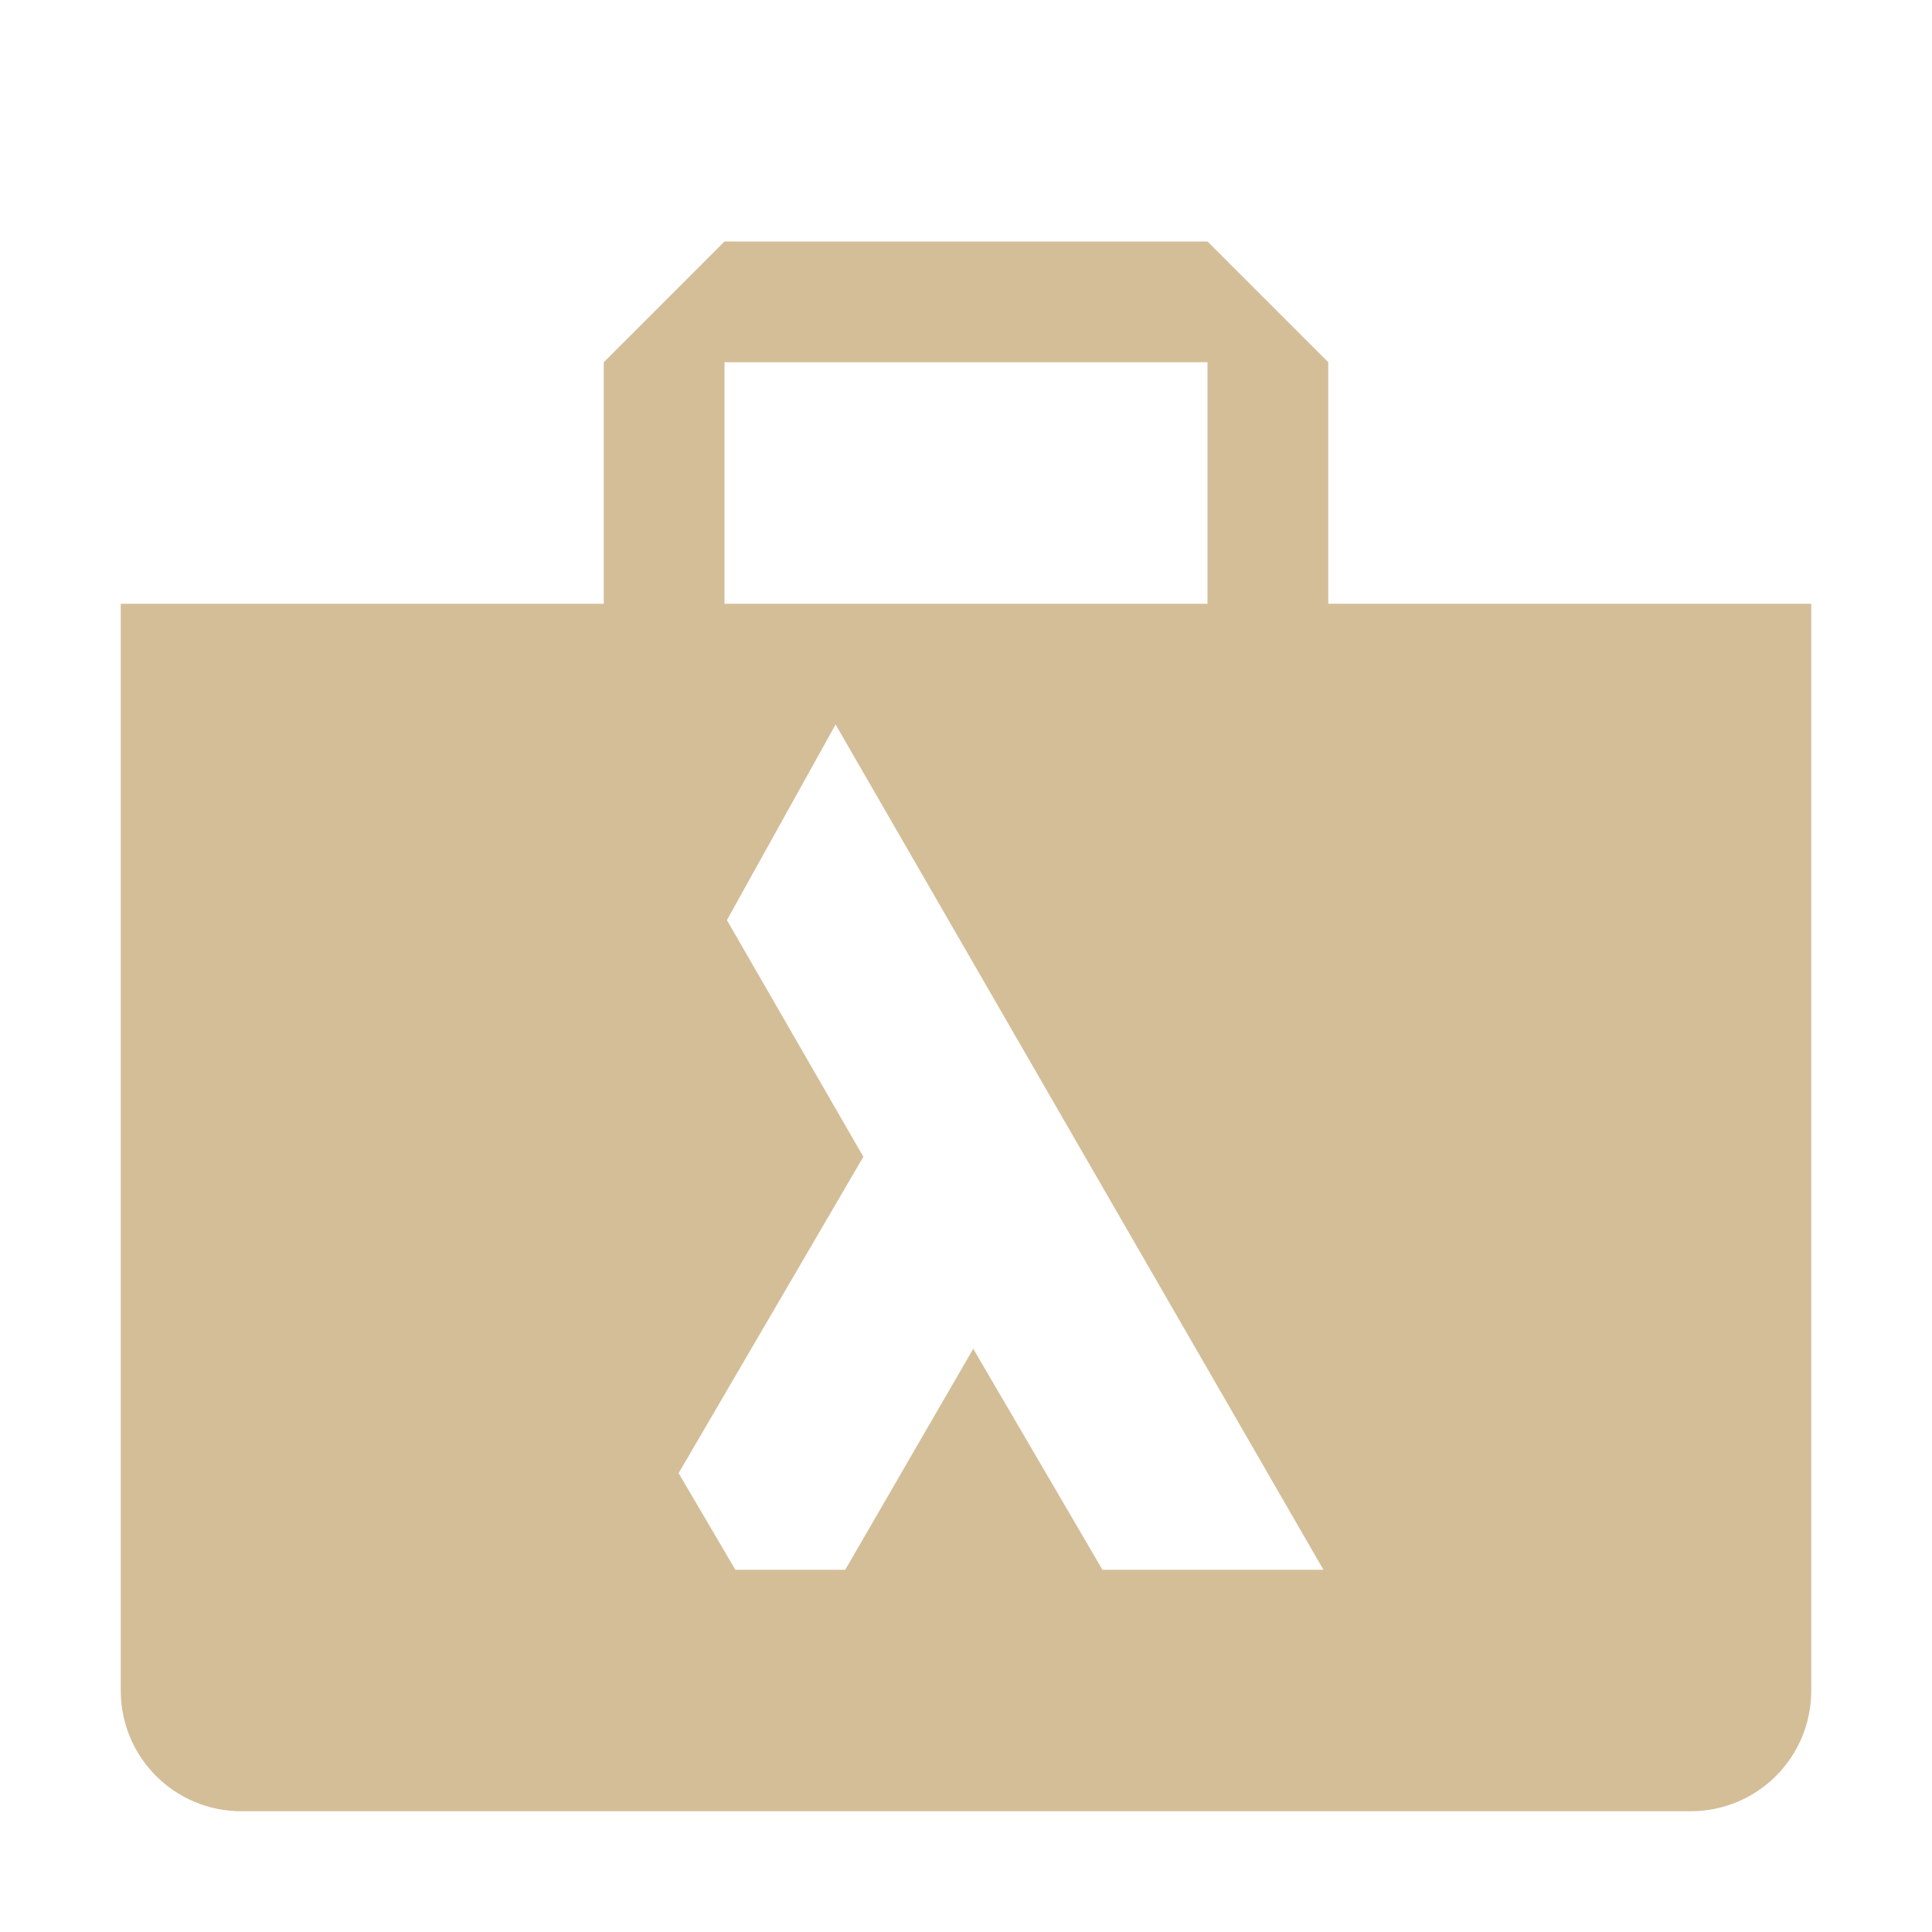 <svg xmlns="http://www.w3.org/2000/svg" width="16" height="16" version="1">
 <path style="fill:#d4be98" d="M 10.96,13 H 9.13 L 8.06,11.17 7,13 H 6.09 L 5.62,12.2 7.15,9.58 6.02,7.62 6.92,6 Z M 6,2 5,3 V 5 H 1 V 14 C 1,14.554 1.446,15 2,15 H 14 C 14.554,15 15,14.554 15,14 V 5 H 11 V 3 L 10,2 Z M 6,3 H 10 V 5 H 6 Z"/>
</svg>
